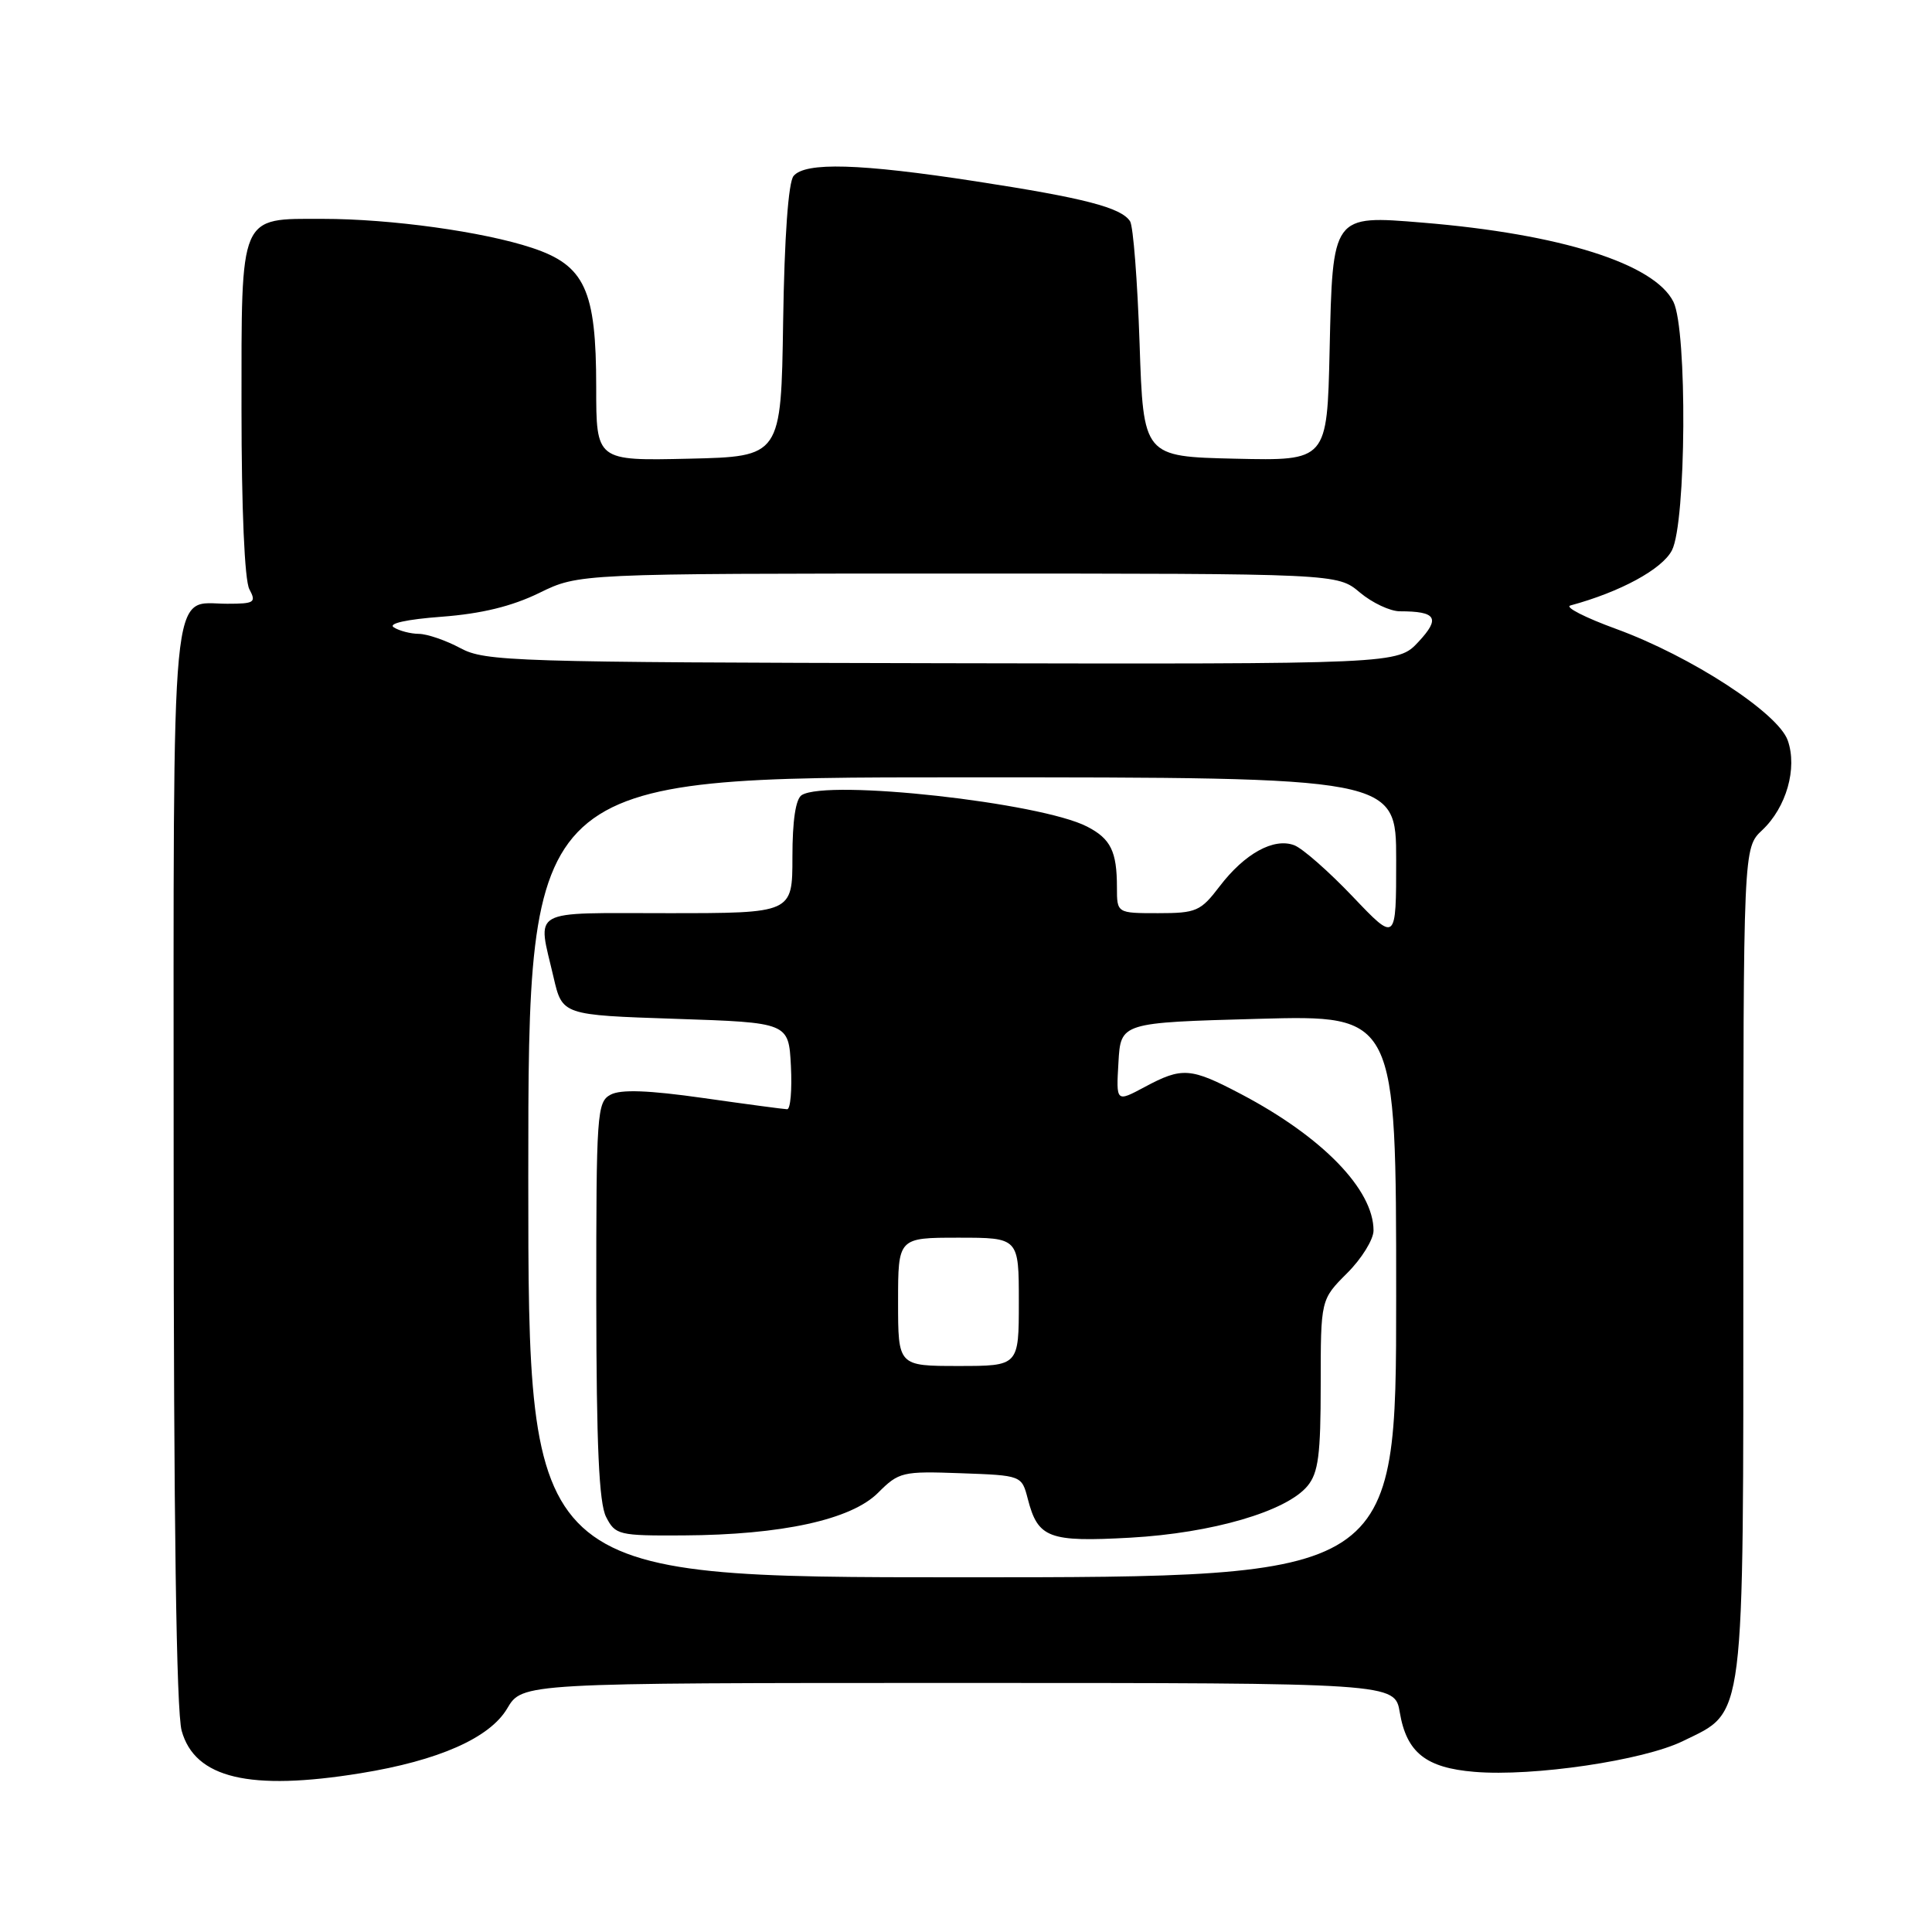 <?xml version="1.0" encoding="UTF-8" standalone="no"?>
<!DOCTYPE svg PUBLIC "-//W3C//DTD SVG 1.1//EN" "http://www.w3.org/Graphics/SVG/1.1/DTD/svg11.dtd" >
<svg xmlns="http://www.w3.org/2000/svg" xmlns:xlink="http://www.w3.org/1999/xlink" version="1.1" viewBox="0 0 256 256">
 <g >
 <path fill="currentColor"
d=" M 47.79 234.96 C 58.11 233.29 64.89 230.29 67.20 226.39 C 69.20 223.00 69.20 223.00 127.01 223.00 C 184.82 223.00 184.82 223.00 185.48 226.91 C 186.38 232.22 188.93 234.25 195.38 234.78 C 203.14 235.43 217.77 233.27 223.00 230.70 C 231.30 226.64 231.00 229.08 231.00 166.92 C 231.00 112.35 231.00 112.35 233.50 110.00 C 236.70 106.99 238.18 101.81 236.89 98.12 C 235.62 94.47 224.07 86.96 214.16 83.34 C 210.04 81.84 207.30 80.44 208.08 80.23 C 214.70 78.44 220.25 75.42 221.54 72.92 C 223.44 69.25 223.59 43.75 221.74 40.00 C 219.23 34.94 206.79 31.00 188.50 29.50 C 176.52 28.51 176.58 28.43 176.18 46.45 C 175.85 61.06 175.85 61.06 163.68 60.78 C 151.50 60.50 151.50 60.50 151.00 45.50 C 150.72 37.25 150.16 29.97 149.74 29.32 C 148.56 27.50 143.65 26.23 129.32 24.03 C 113.94 21.66 106.70 21.45 105.15 23.32 C 104.46 24.15 103.94 31.42 103.77 42.57 C 103.50 60.50 103.50 60.50 91.25 60.78 C 79.00 61.06 79.00 61.06 79.00 51.28 C 79.00 38.41 77.50 35.16 70.49 32.84 C 64.04 30.70 51.78 29.00 42.76 29.00 C 31.63 29.00 32.00 28.14 32.00 54.22 C 32.00 67.41 32.41 76.90 33.04 78.07 C 33.98 79.83 33.72 80.00 30.11 80.00 C 22.50 80.00 23.00 74.79 23.01 154.32 C 23.01 201.49 23.37 226.79 24.07 229.33 C 25.82 235.63 33.08 237.35 47.79 234.96 Z  M 70.00 156.00 C 70.00 103.00 70.00 103.00 127.50 103.00 C 185.00 103.00 185.00 103.00 185.00 113.93 C 185.00 124.85 185.00 124.85 179.25 118.81 C 176.09 115.49 172.60 112.42 171.50 112.00 C 168.79 110.97 164.93 113.09 161.61 117.44 C 159.09 120.75 158.52 121.00 153.45 121.00 C 148.00 121.00 148.00 121.00 148.00 117.58 C 148.00 112.82 147.18 111.14 144.05 109.53 C 137.89 106.34 109.68 103.23 106.24 105.35 C 105.43 105.85 105.00 108.72 105.00 113.56 C 105.00 121.00 105.00 121.00 88.50 121.00 C 69.89 121.00 71.21 120.26 73.35 129.50 C 74.51 134.50 74.51 134.50 89.51 135.00 C 104.50 135.50 104.50 135.50 104.80 141.25 C 104.96 144.41 104.74 146.99 104.30 146.98 C 103.86 146.97 98.85 146.30 93.16 145.49 C 85.91 144.46 82.25 144.33 80.91 145.05 C 79.10 146.01 79.00 147.49 79.01 172.29 C 79.03 191.54 79.37 199.16 80.31 201.00 C 81.53 203.39 81.97 203.50 90.54 203.45 C 103.58 203.38 112.79 201.37 116.35 197.80 C 119.11 195.04 119.57 194.93 127.30 195.21 C 135.38 195.50 135.38 195.50 136.19 198.62 C 137.53 203.81 138.95 204.35 149.78 203.75 C 160.63 203.14 170.46 200.27 173.25 196.90 C 174.69 195.16 175.00 192.77 175.00 183.49 C 175.00 172.20 175.00 172.20 178.50 168.70 C 180.43 166.78 182.00 164.23 182.00 163.05 C 182.00 157.62 175.22 150.64 164.44 144.97 C 157.75 141.45 156.65 141.37 151.68 144.03 C 147.89 146.06 147.89 146.06 148.20 140.78 C 148.50 135.50 148.50 135.50 166.75 135.00 C 185.00 134.50 185.00 134.50 185.00 171.75 C 185.00 209.00 185.00 209.00 127.50 209.00 C 70.00 209.00 70.00 209.00 70.00 156.00 Z  M 119.00 172.50 C 119.00 164.00 119.00 164.00 127.00 164.00 C 135.00 164.00 135.00 164.00 135.00 172.50 C 135.00 181.00 135.00 181.00 127.00 181.00 C 119.00 181.00 119.00 181.00 119.00 172.50 Z  M 61.00 85.88 C 59.08 84.85 56.60 84.00 55.50 83.99 C 54.40 83.98 52.91 83.59 52.18 83.13 C 51.38 82.62 53.85 82.07 58.53 81.72 C 63.82 81.32 67.82 80.34 71.45 78.57 C 76.70 76.00 76.70 76.00 126.96 76.00 C 177.21 76.00 177.21 76.00 180.18 78.50 C 181.82 79.88 184.21 81.00 185.49 81.00 C 190.34 81.00 190.89 81.90 187.95 85.05 C 185.20 88.00 185.20 88.00 124.85 87.88 C 67.87 87.76 64.30 87.65 61.00 85.88 Z "/>
</g>
</svg>